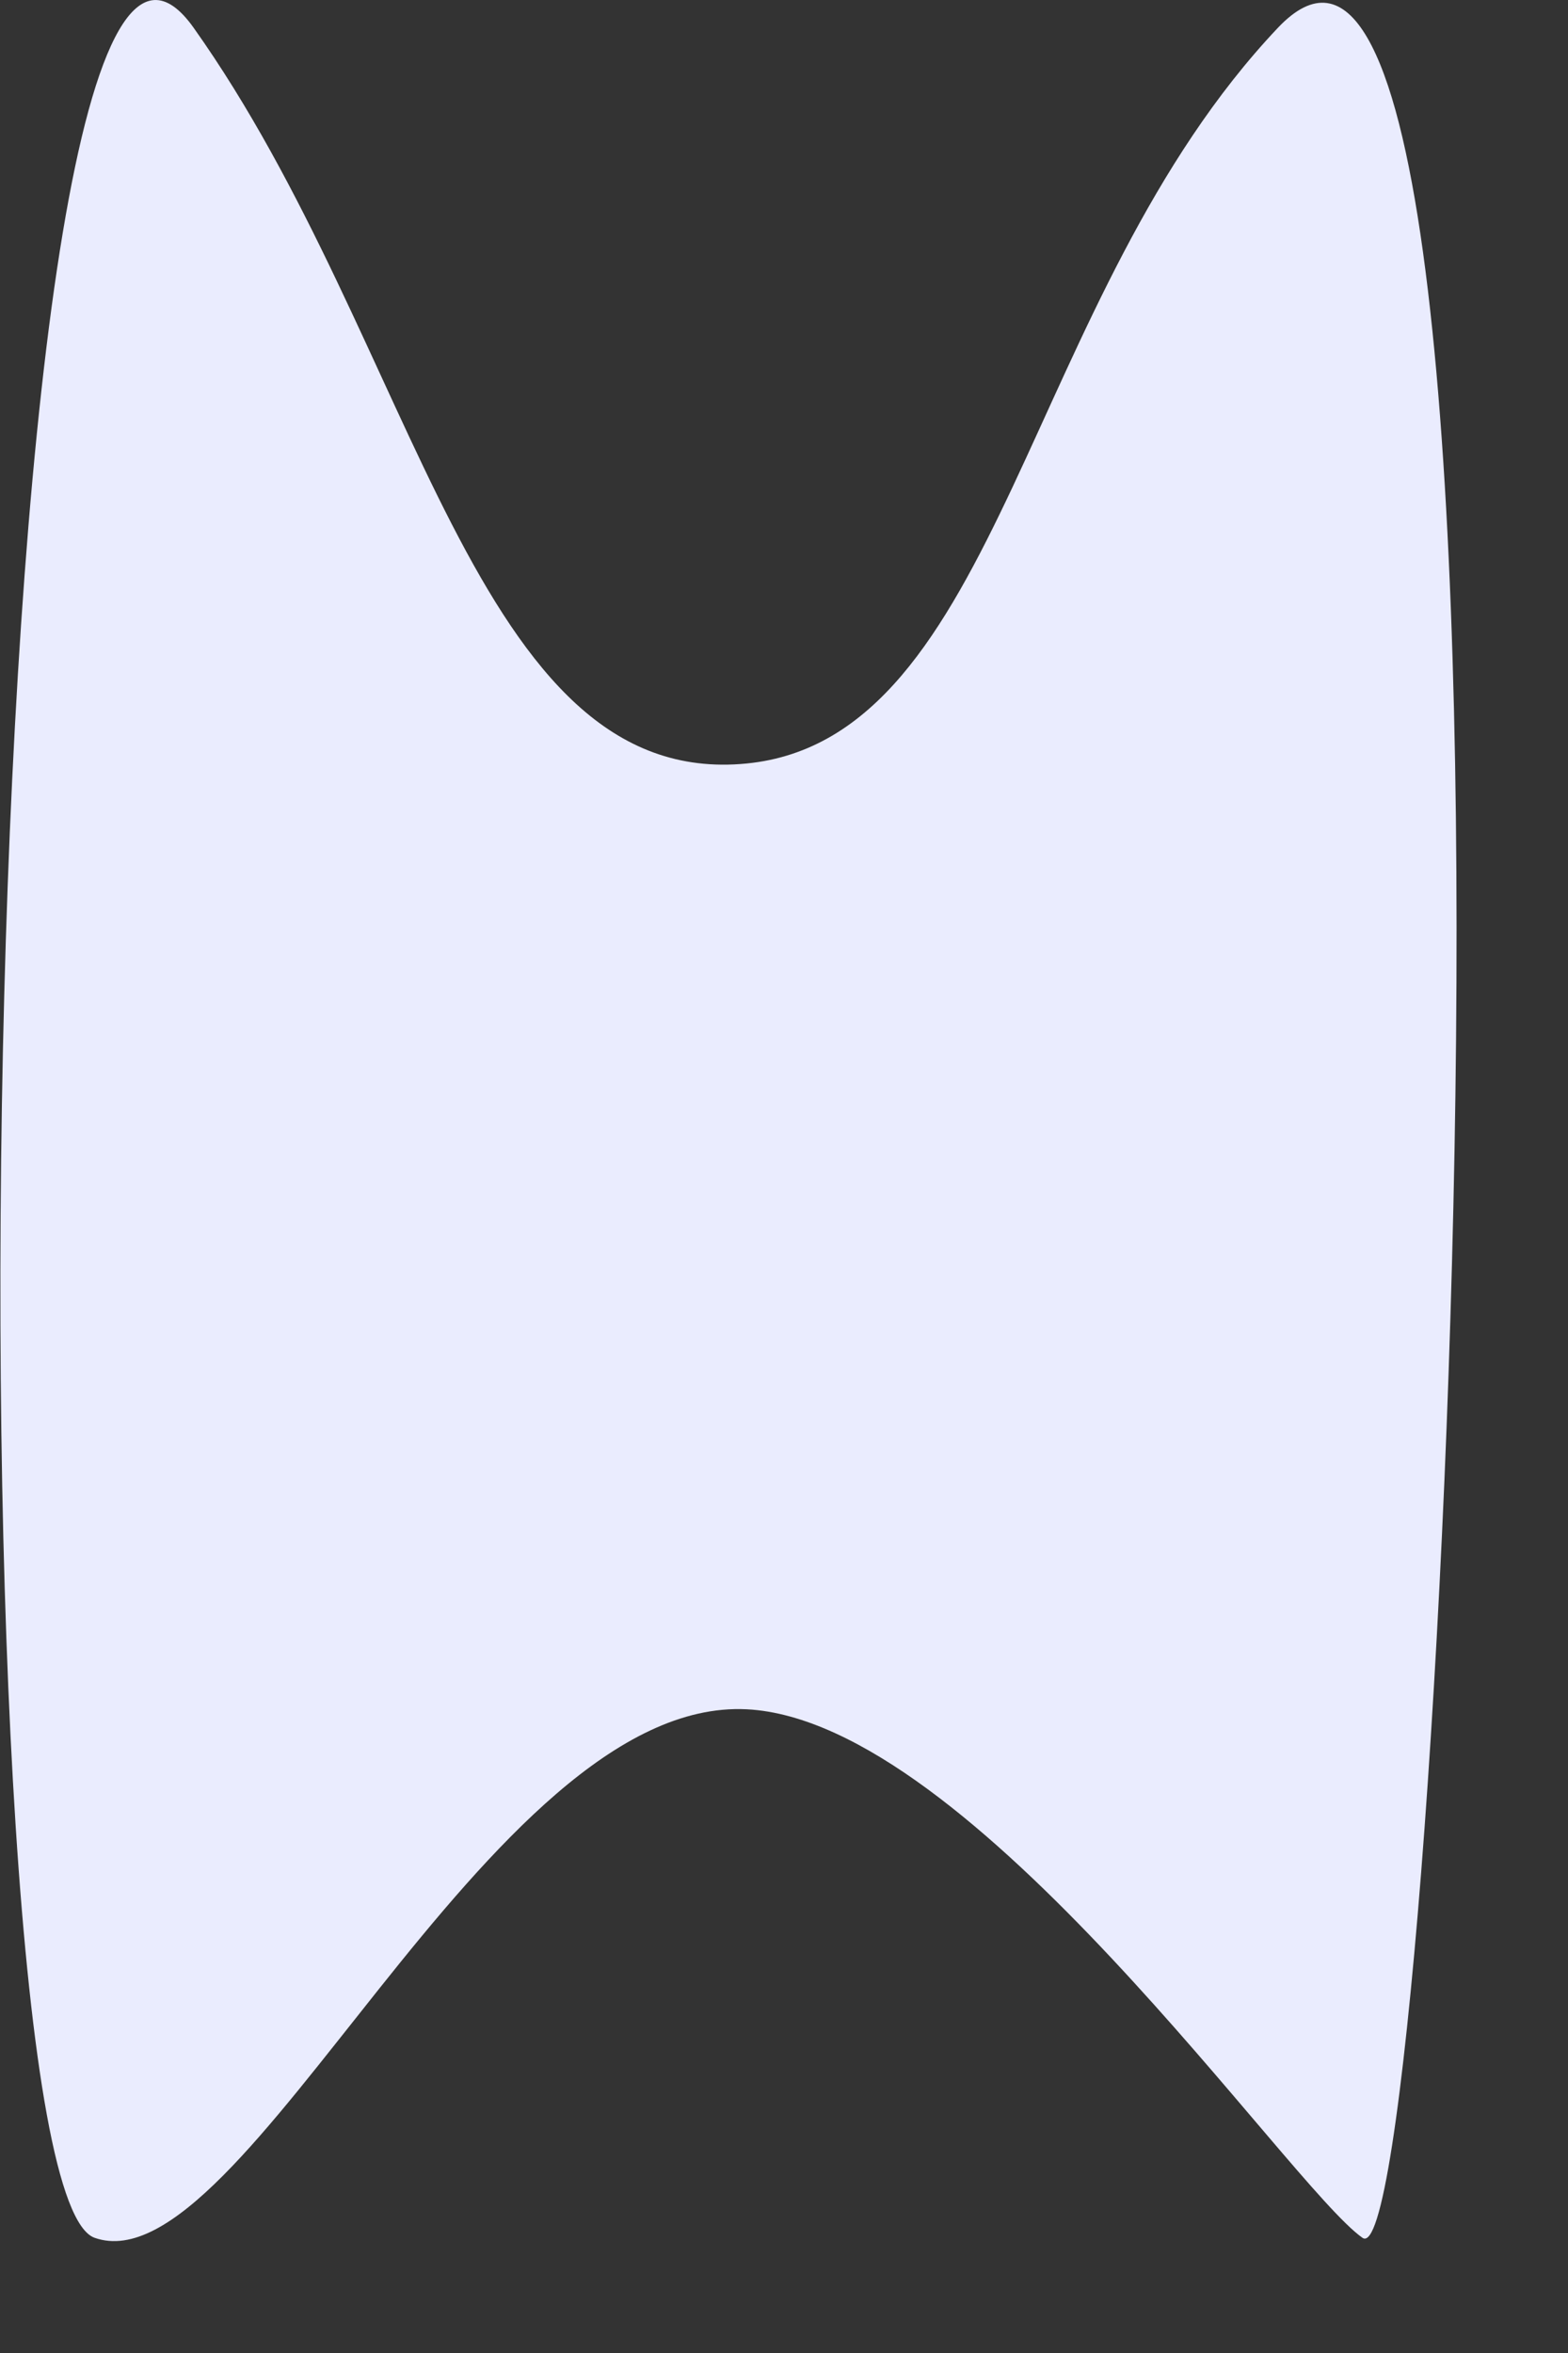 <svg width="14" height="21" viewBox="0 0 14 21" fill="none" xmlns="http://www.w3.org/2000/svg">
<rect x="0" y="0" width="14" height="21" fill="#333333" stroke="none"/>
<path d="M6.667 6.814C4.228 7.055 3.728 3.062 1.729 0.248C-0.269 -2.566 -0.488 19.503 0.845 19.972C2.179 20.441 4.351 15.139 6.667 15.255C8.687 15.357 11.499 19.503 12.165 19.972C12.831 20.44 13.979 -2.466 11.41 0.248C9.146 2.64 8.941 6.589 6.667 6.814Z" fill="#EAECFE"/>
</svg>
